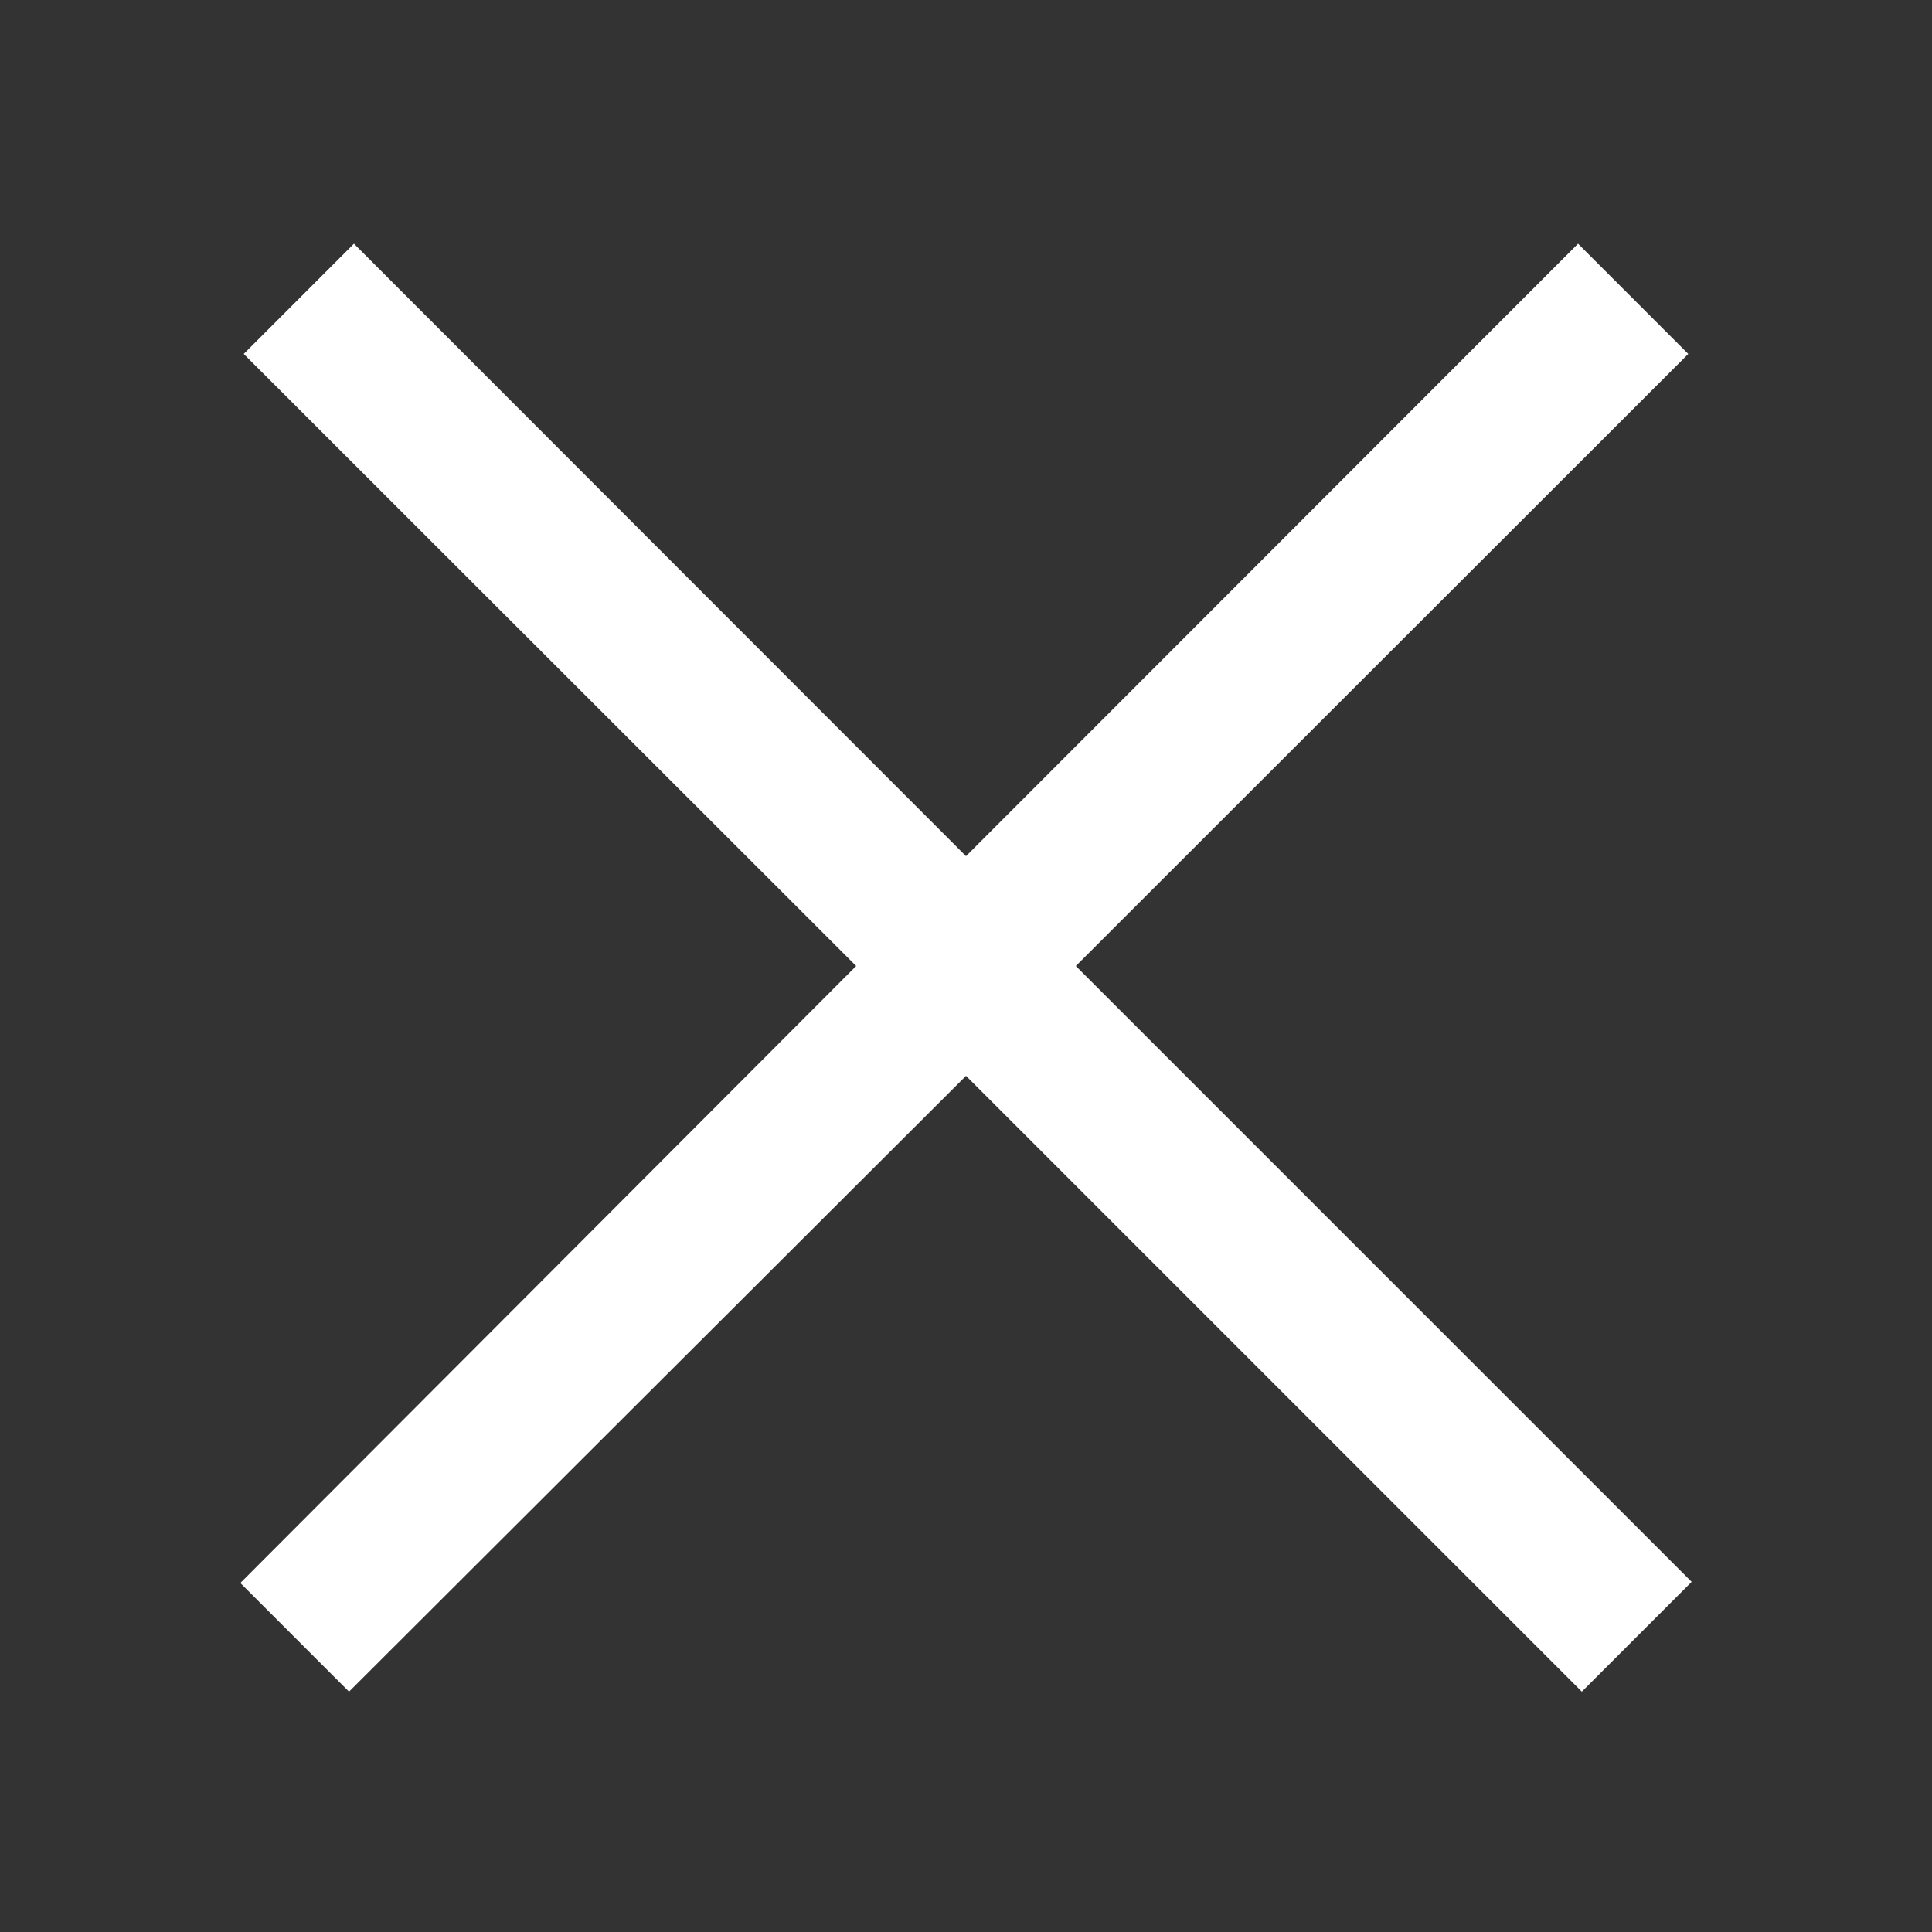 <?xml version="1.0" encoding="UTF-8"?>
<svg xmlns="http://www.w3.org/2000/svg" xmlns:xlink="http://www.w3.org/1999/xlink" width="20pt" height="20pt" viewBox="0 0 20 20" version="1.1">
<rect x="0" y="0" width="20" height="20" fill="#333333" stroke="none"/>
<g id="surface1">
<path style=" stroke:none;fill-rule:nonzero;fill:#FFFFFF;fill-opacity:1;" d="M 3.664 2.523 L 2.523 3.664 L 8.863 10 L 2.488 16.387 L 3.613 17.512 L 10 11.137 L 16.375 17.512 L 17.512 16.375 L 11.137 10 L 17.477 3.664 L 16.336 2.523 L 10 8.863 Z "/>
</g>
</svg>
